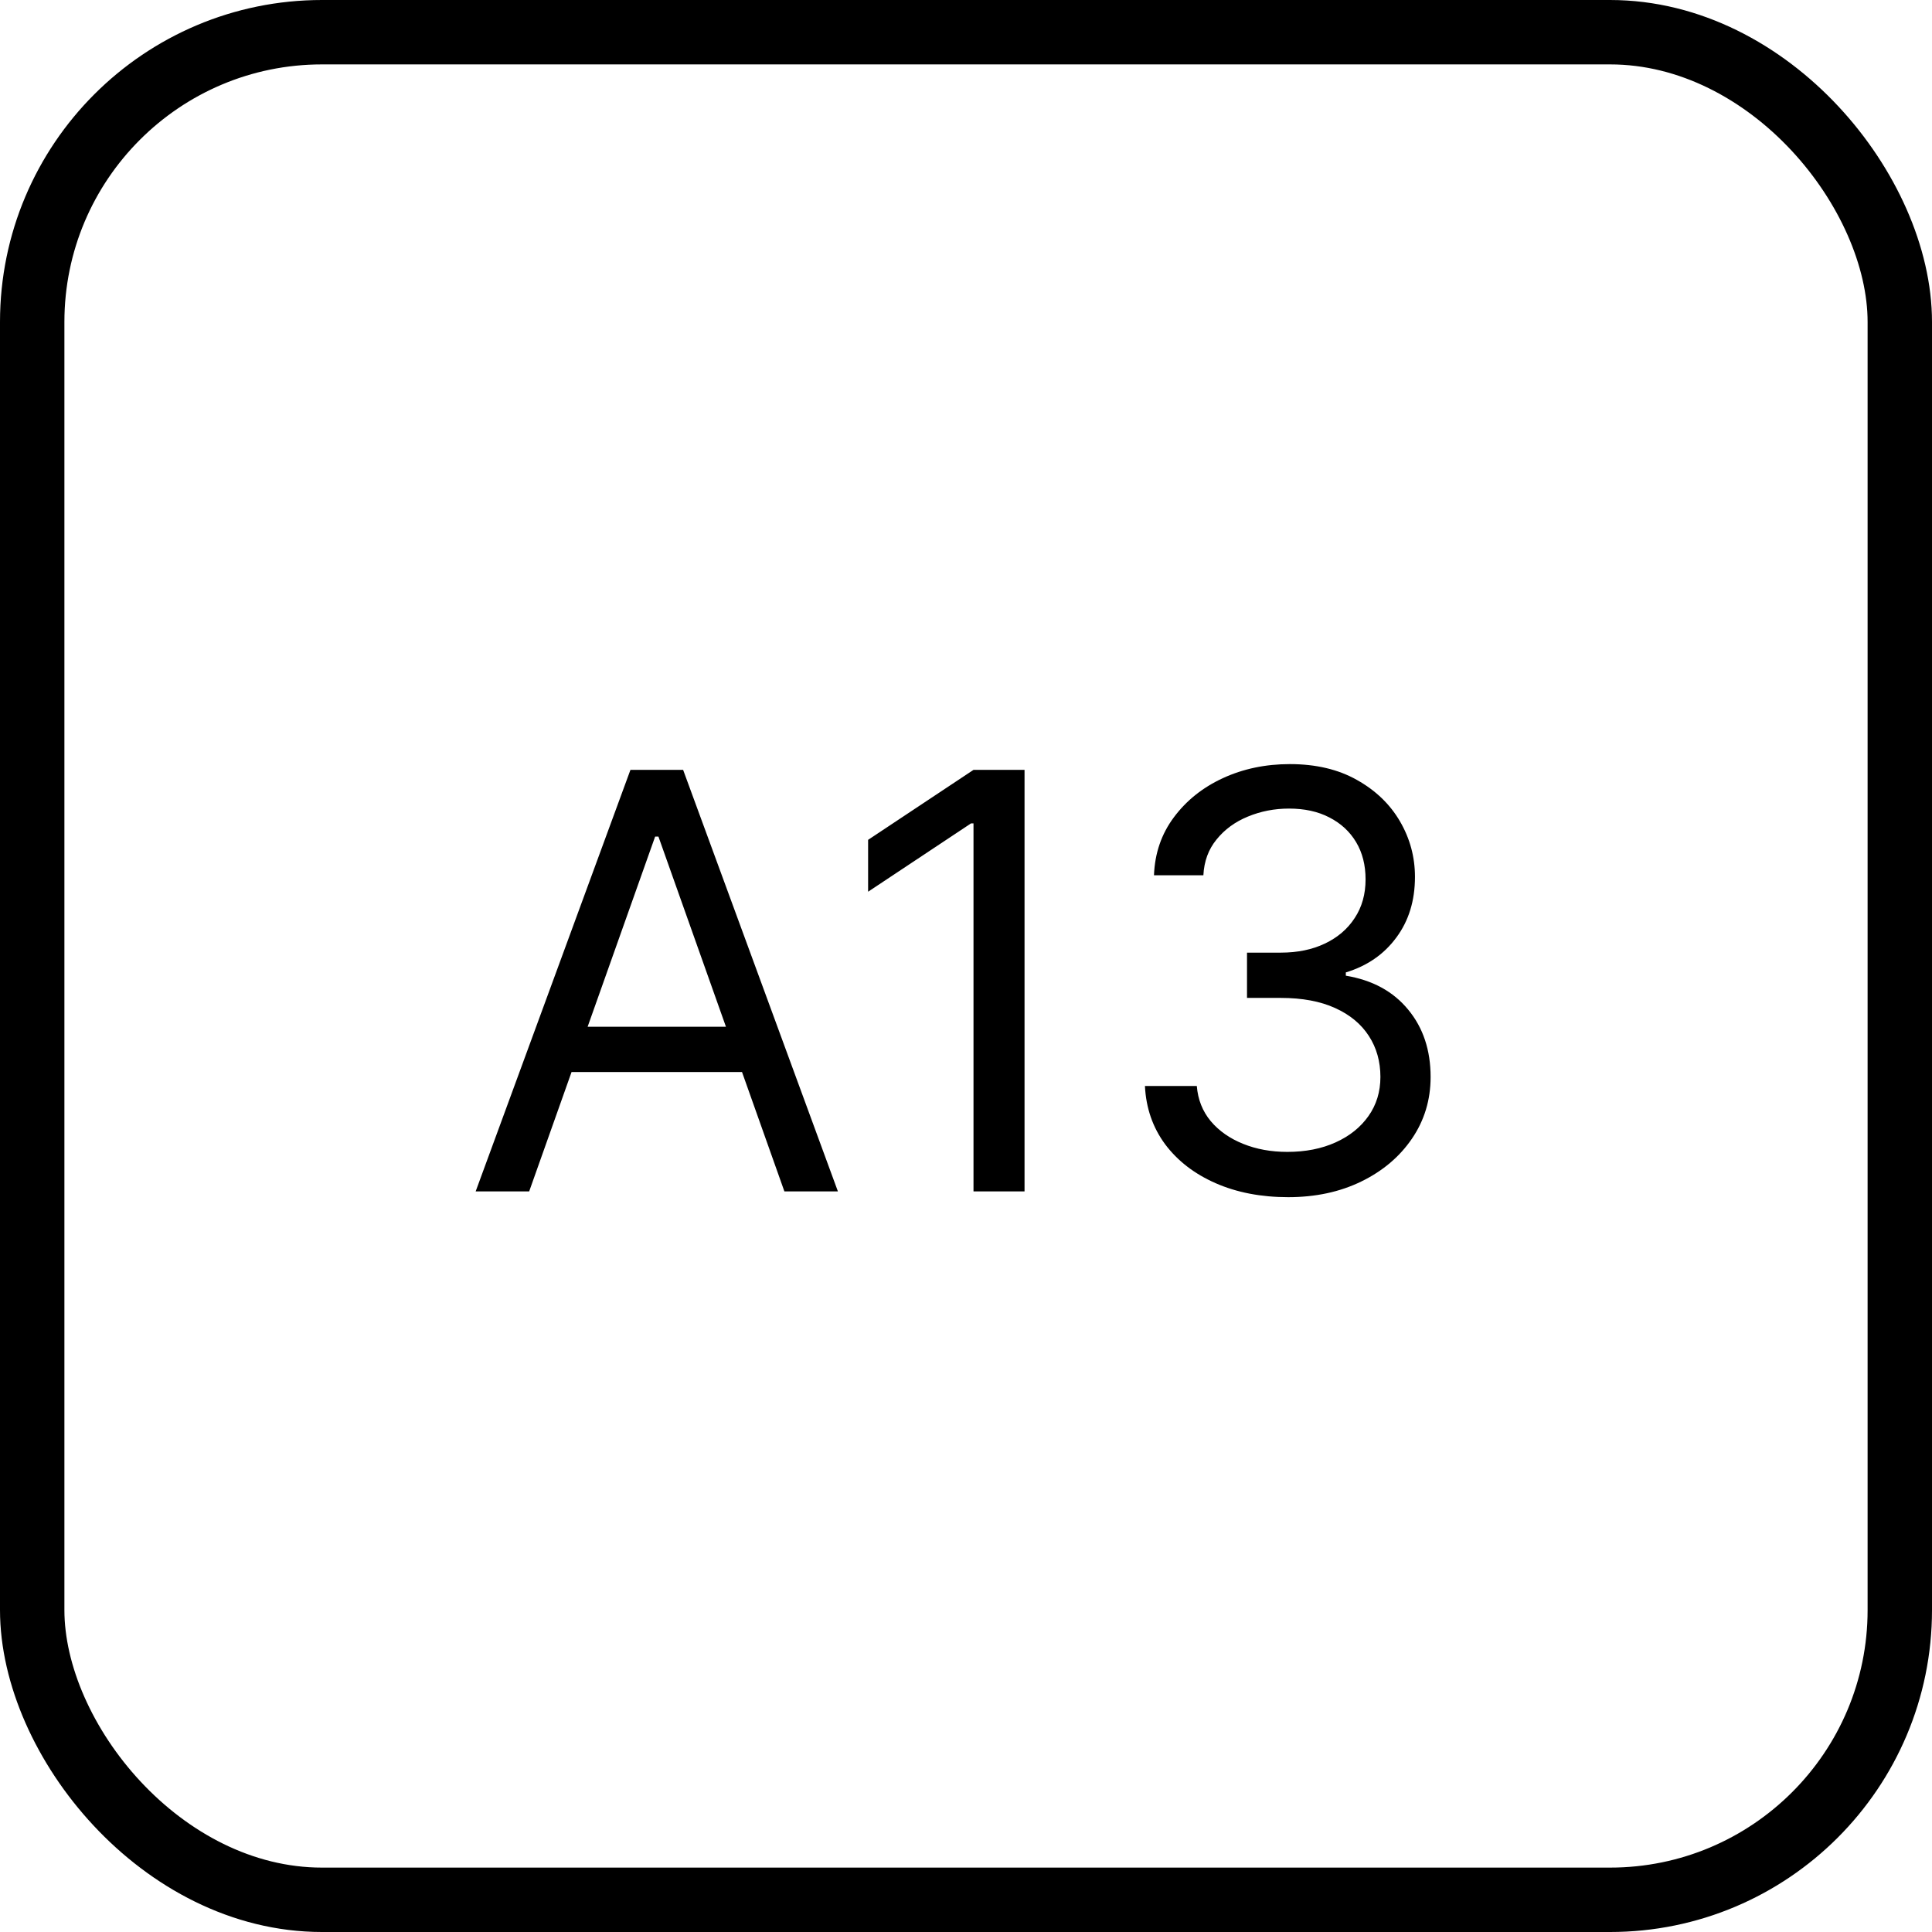 <svg width="60" height="60" viewBox="0 0 60 60" fill="none" xmlns="http://www.w3.org/2000/svg">
<rect x="1" y="1" width="58" height="58" rx="9" stroke="black" stroke-width="2"/>
<path d="M16.434 37H14.772L19.579 23.909H21.215L26.022 37H24.36L20.448 25.98H20.346L16.434 37ZM17.047 31.886H23.746V33.293H17.047V31.886ZM31.818 23.909V37H30.233V25.571H30.156L26.96 27.693V26.082L30.233 23.909H31.818ZM40.006 37.179C39.162 37.179 38.41 37.034 37.75 36.744C37.093 36.455 36.571 36.052 36.184 35.536C35.8 35.016 35.591 34.413 35.557 33.727H37.168C37.202 34.149 37.347 34.514 37.602 34.82C37.858 35.123 38.193 35.357 38.606 35.523C39.019 35.69 39.477 35.773 39.98 35.773C40.543 35.773 41.041 35.675 41.476 35.479C41.911 35.283 42.252 35.01 42.499 34.66C42.746 34.311 42.87 33.906 42.87 33.446C42.87 32.965 42.75 32.541 42.512 32.174C42.273 31.803 41.924 31.514 41.463 31.305C41.003 31.096 40.441 30.991 39.776 30.991H38.727V29.585H39.776C40.296 29.585 40.752 29.491 41.144 29.304C41.54 29.116 41.849 28.852 42.071 28.511C42.296 28.171 42.409 27.77 42.409 27.31C42.409 26.866 42.311 26.481 42.115 26.153C41.919 25.825 41.642 25.569 41.284 25.386C40.931 25.202 40.513 25.111 40.032 25.111C39.58 25.111 39.154 25.194 38.753 25.36C38.357 25.522 38.033 25.759 37.782 26.07C37.53 26.376 37.394 26.747 37.372 27.182H35.838C35.864 26.496 36.071 25.895 36.458 25.379C36.846 24.859 37.353 24.454 37.98 24.165C38.61 23.875 39.303 23.73 40.057 23.73C40.867 23.73 41.561 23.894 42.141 24.222C42.72 24.546 43.166 24.974 43.477 25.507C43.788 26.04 43.943 26.615 43.943 27.233C43.943 27.97 43.75 28.599 43.362 29.119C42.978 29.639 42.456 29.999 41.796 30.199V30.301C42.622 30.438 43.268 30.789 43.733 31.356C44.197 31.918 44.429 32.615 44.429 33.446C44.429 34.158 44.235 34.797 43.848 35.364C43.464 35.926 42.94 36.369 42.275 36.693C41.61 37.017 40.854 37.179 40.006 37.179Z" fill="black"/>
</svg>
